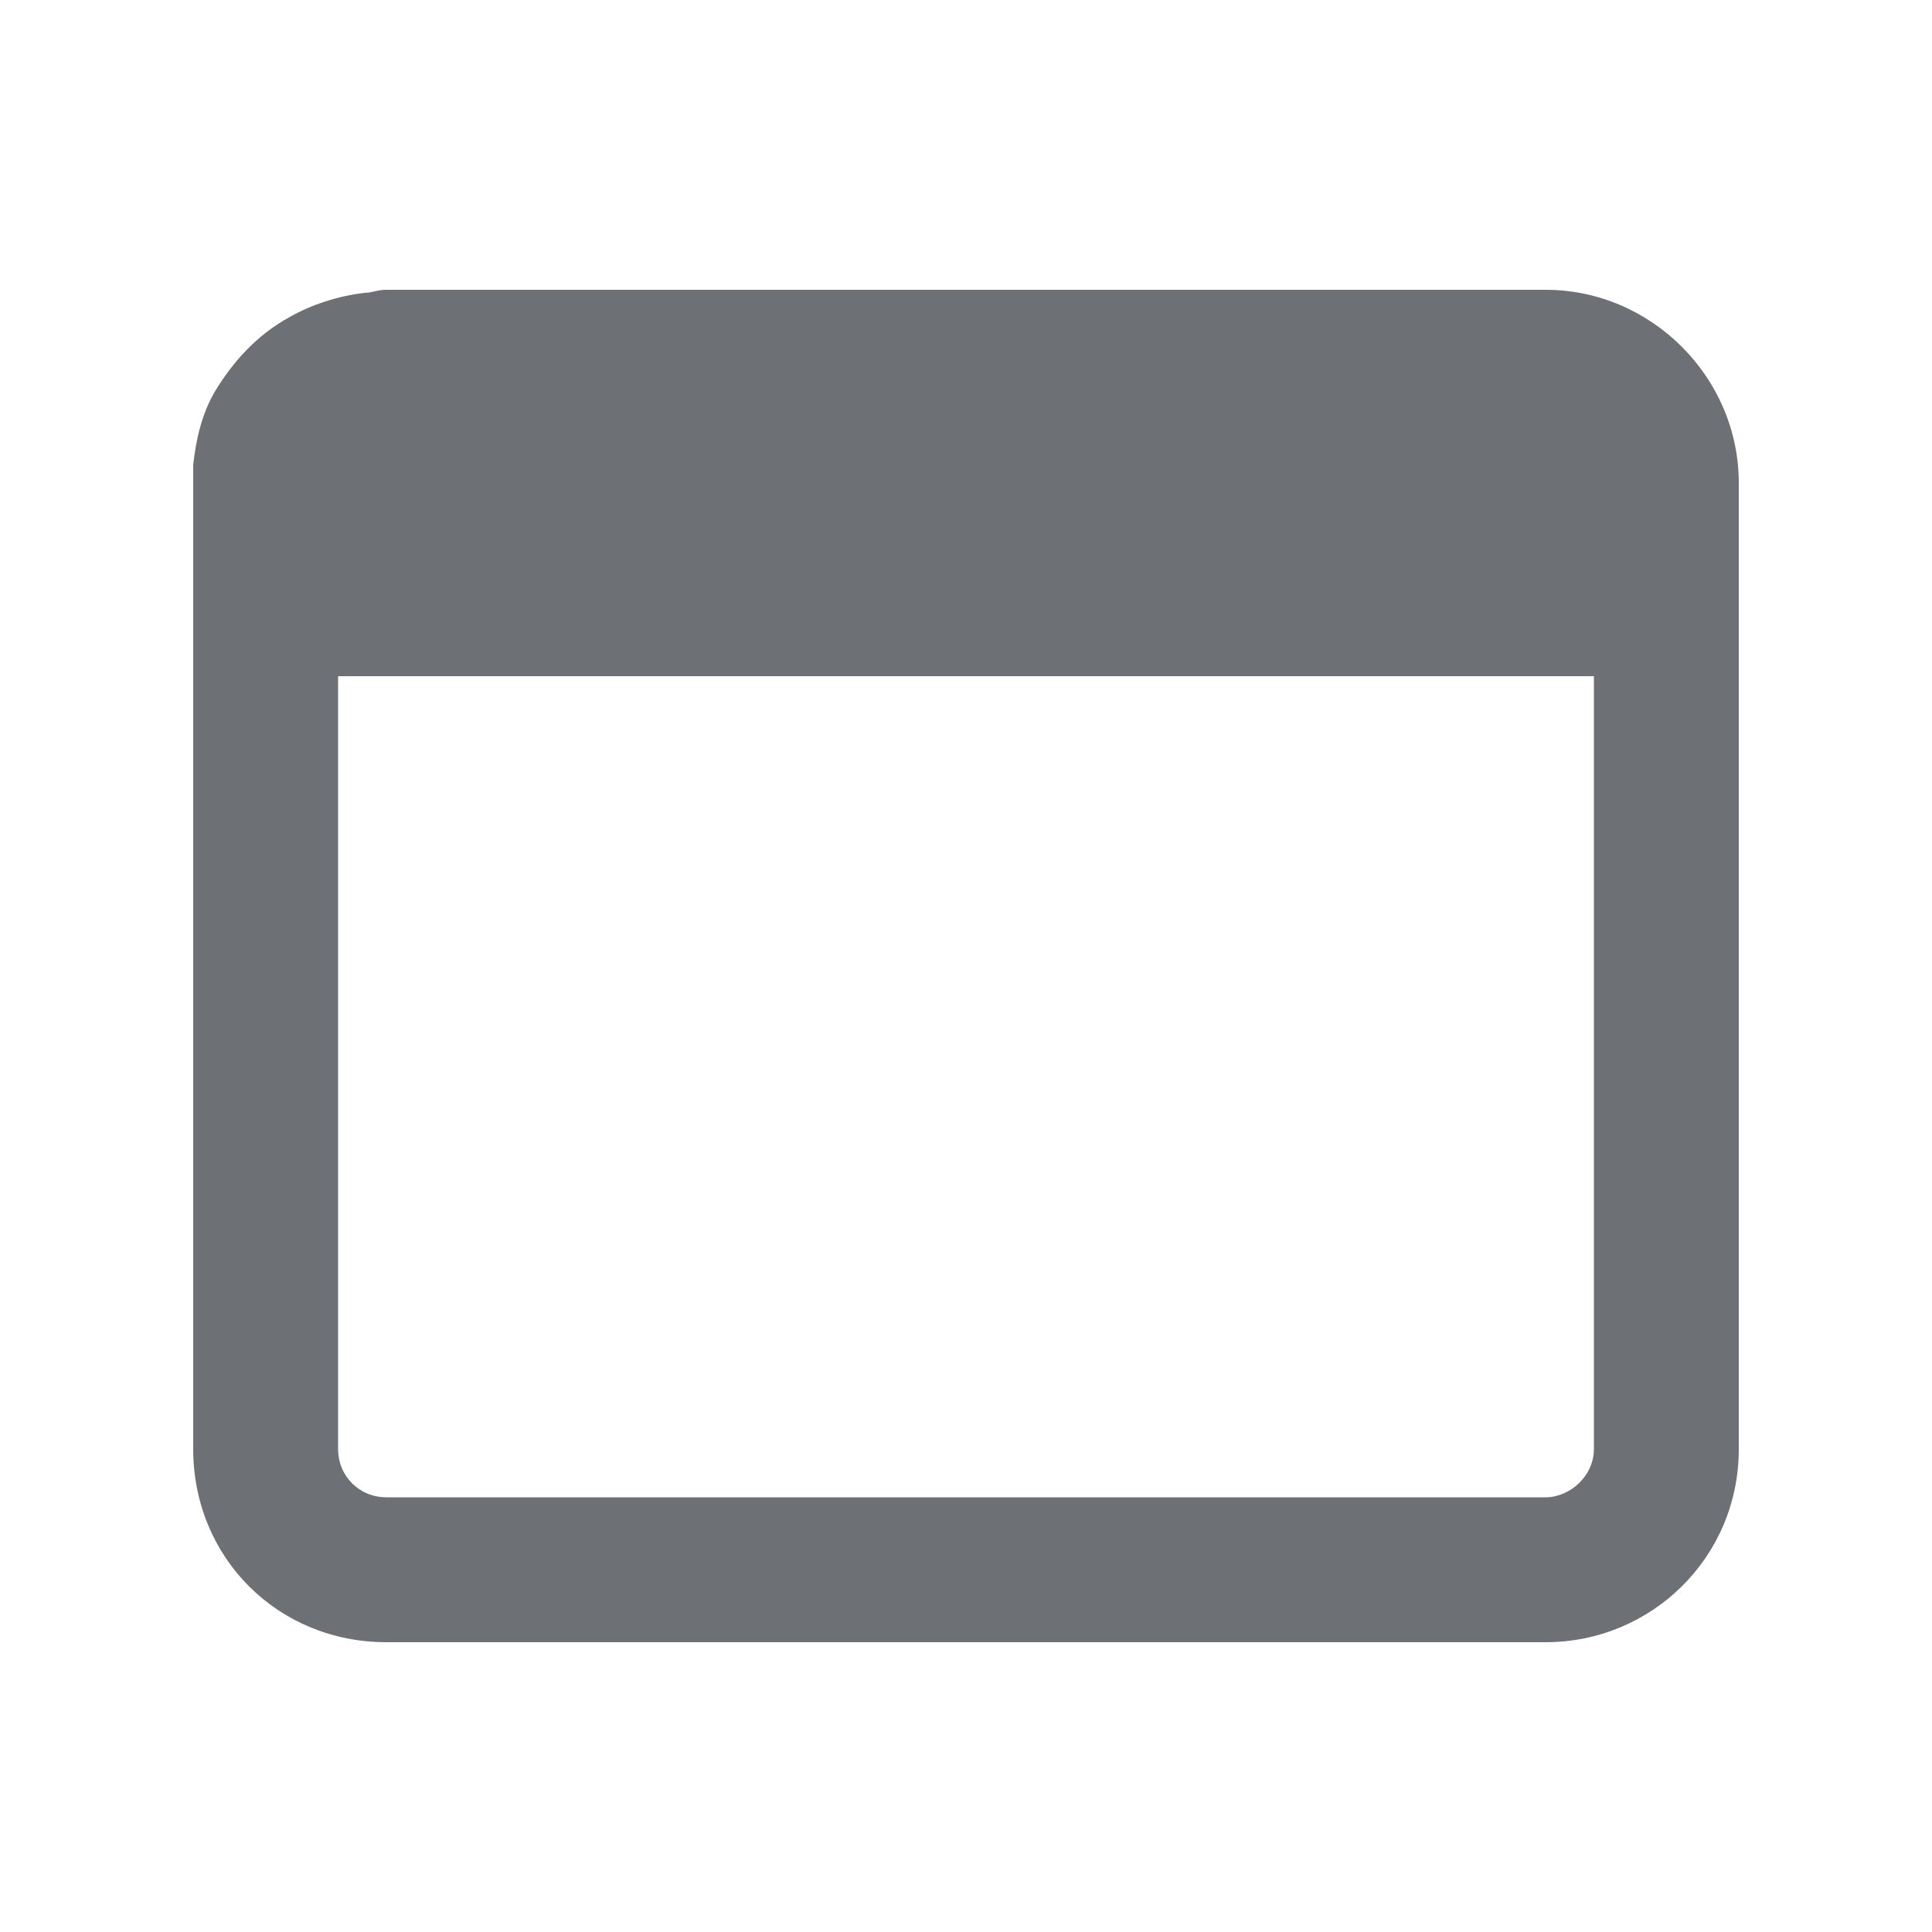 <svg width="20" height="20" viewBox="0 0 20 20" fill="none" xmlns="http://www.w3.org/2000/svg">
<path d="M2 4.812C2.031 4.531 2.094 4.281 2.219 4.062C2.406 3.75 2.656 3.469 3 3.281C3.219 3.156 3.5 3.062 3.781 3.031C3.844 3.031 3.906 3 4 3H16C17.094 3 18 3.906 18 5V7V15C18 16.125 17.094 17 16 17H4C2.875 17 2 16.125 2 15V7V5C2 4.938 2 4.875 2 4.812ZM3.5 7V15C3.5 15.281 3.719 15.5 4 15.5H16C16.25 15.5 16.5 15.281 16.5 15V7H3.5Z" fill="#6D7175"/>
</svg>
